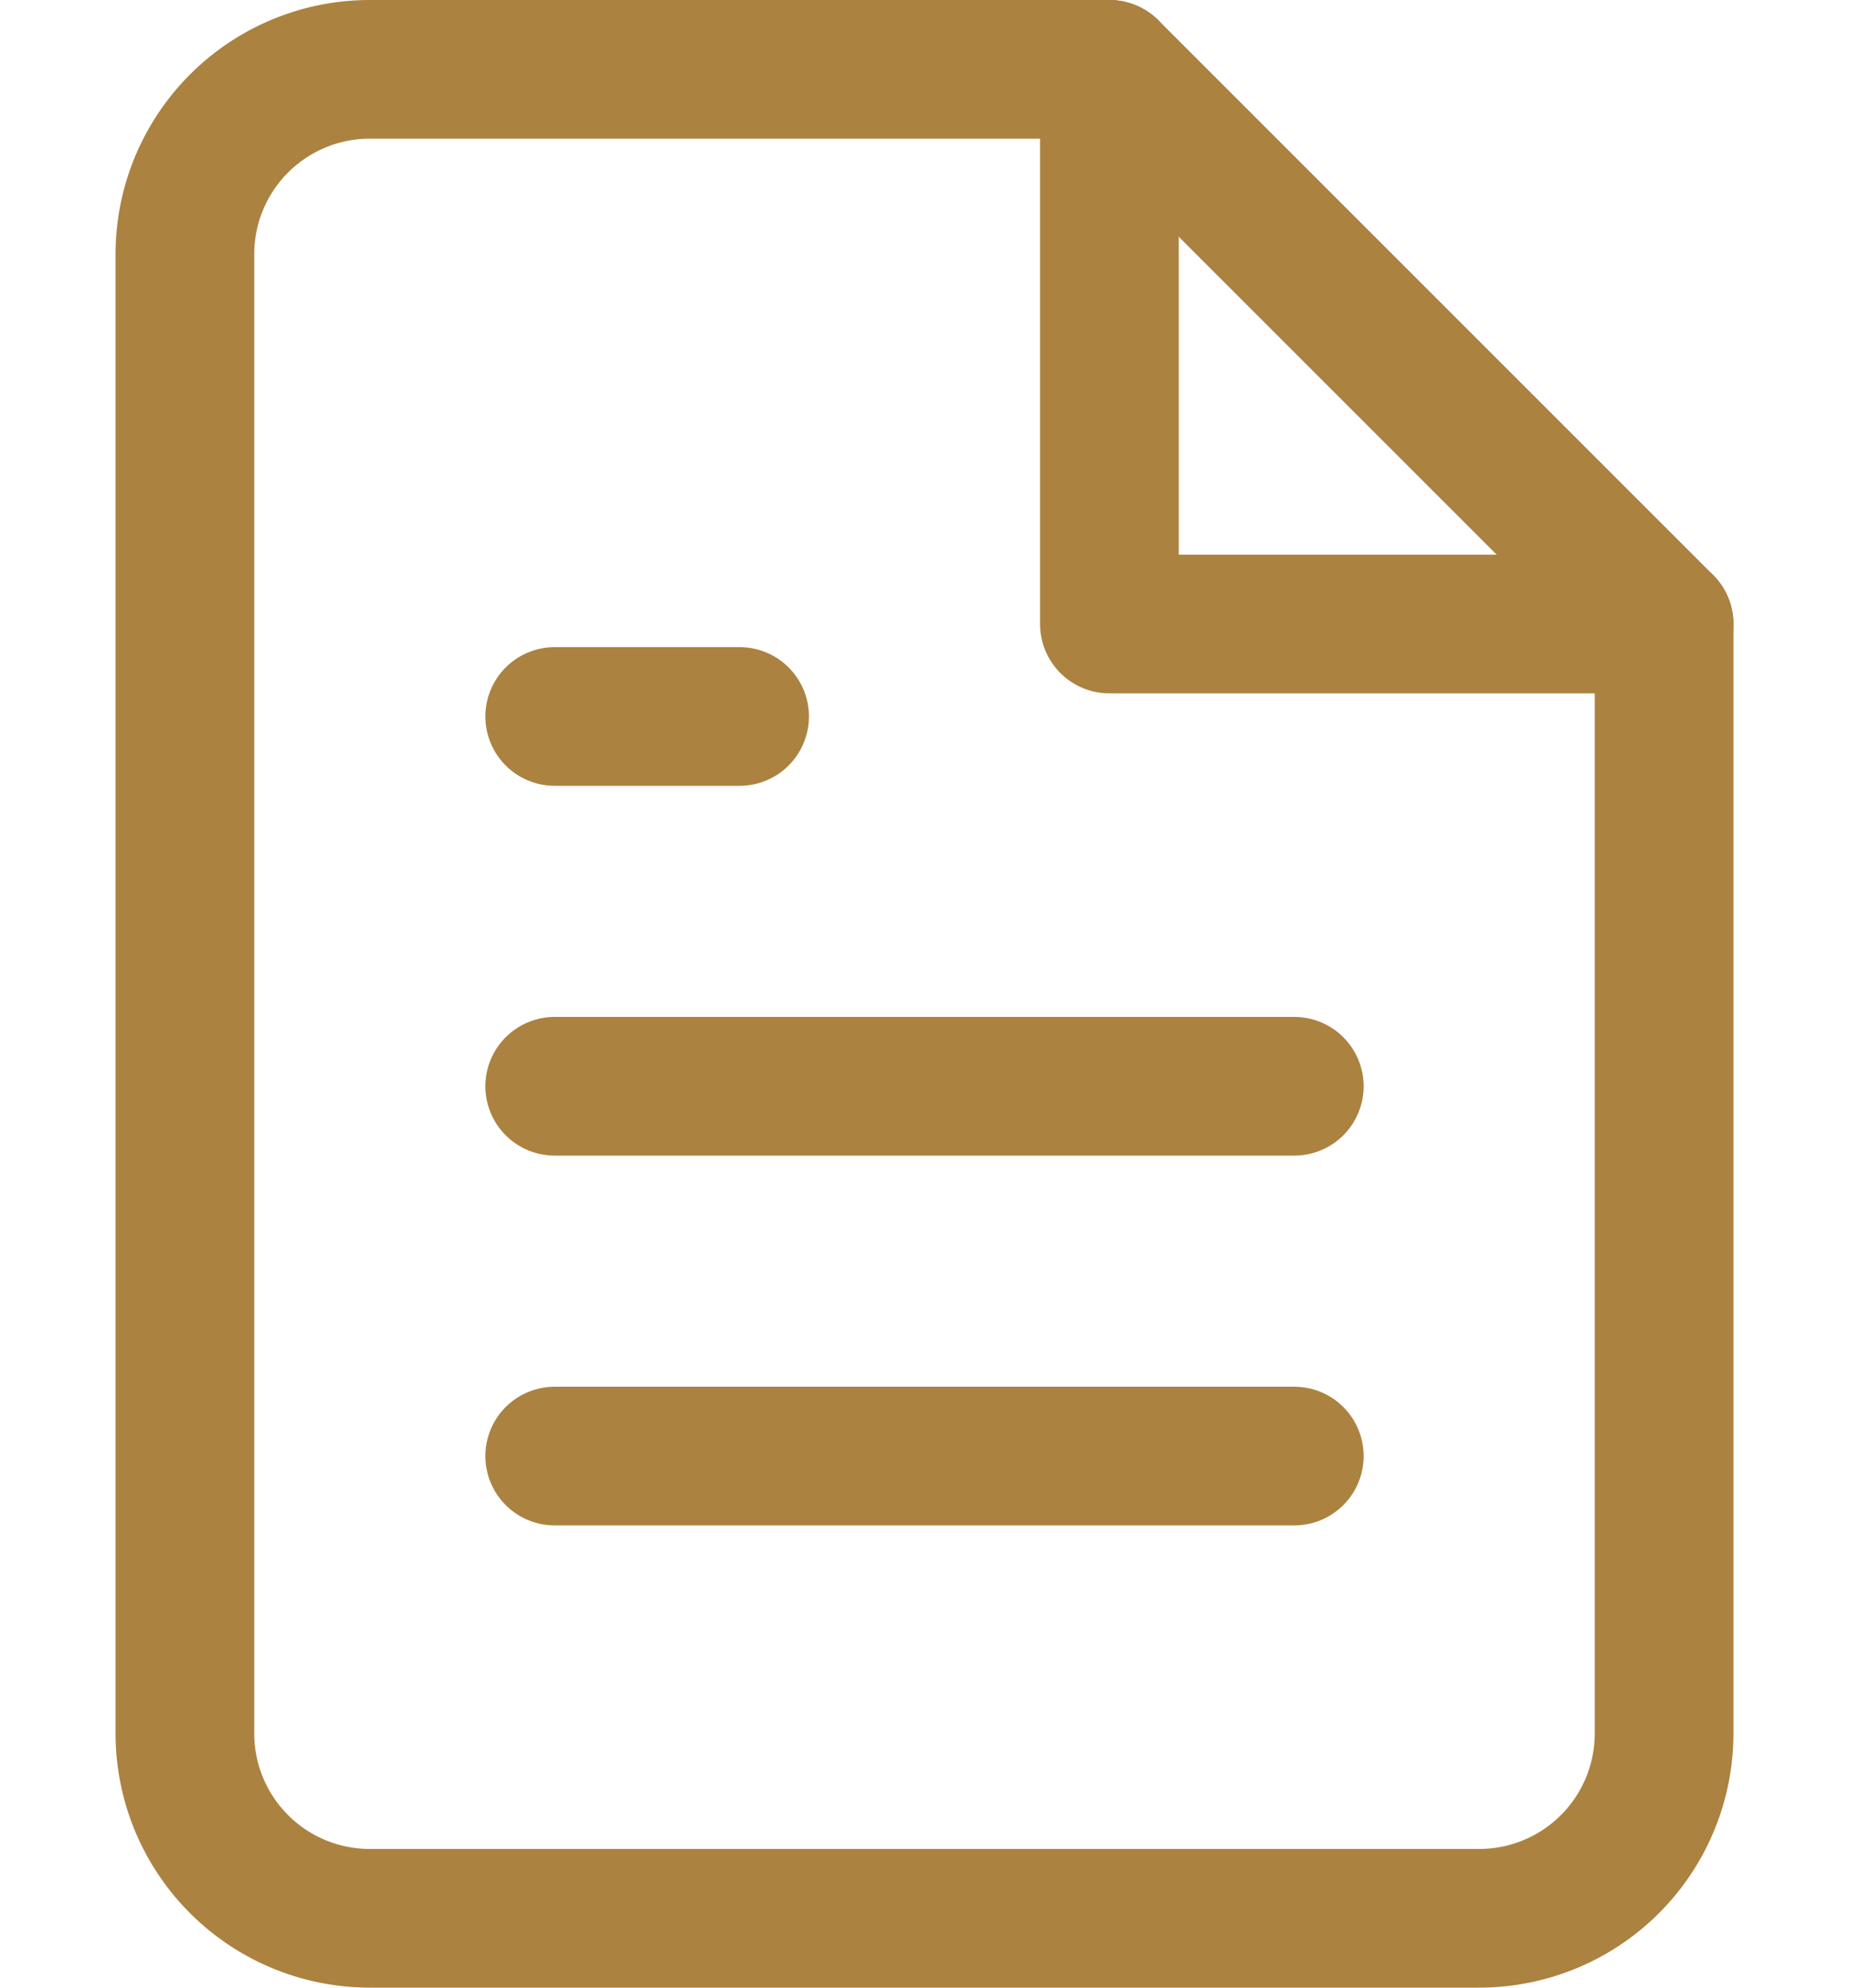 <svg xmlns="http://www.w3.org/2000/svg" width="20" height="21.5" viewBox="0 0 20 21.5">
  <g id="Icon" transform="translate(0 0.75)">
    <rect id="Area" width="20" height="20" fill="#fcfcfc" opacity="0"/>
    <g id="Icon-2" data-name="Icon" transform="translate(1.29 2.498)">
      <path id="_7ceca6d9-7818-4488-abd0-a89475ab127b" data-name="7ceca6d9-7818-4488-abd0-a89475ab127b" d="M14,2H6A2,2,0,0,0,4,4V20a2,2,0,0,0,2,2H18a2,2,0,0,0,2-2V8Z" transform="translate(-3.29 -4.498)" fill="none" stroke="#ab8240" stroke-linecap="round" stroke-linejoin="round" stroke-width="1.5"/>
      <path id="bca4acb2-e9e9-49bc-aed0-2a1bc03e3030" d="M14,2V8h6" transform="translate(-3.29 -4.498)" fill="none" stroke="#ab8240" stroke-linecap="round" stroke-linejoin="round" stroke-width="1.5"/>
      <line id="ecc486f2-1c64-4ed3-ad04-1562b13ca1ad" x1="8" transform="translate(4.71 8.502)" fill="none" stroke="#ab8240" stroke-linecap="round" stroke-linejoin="round" stroke-width="1.5"/>
      <line id="_24204a68-e1e4-4814-bb16-8f6e8cc7e0f5" data-name="24204a68-e1e4-4814-bb16-8f6e8cc7e0f5" x1="8" transform="translate(4.71 12.502)" fill="none" stroke="#ab8240" stroke-linecap="round" stroke-linejoin="round" stroke-width="1.5"/>
      <path id="_8e974fd9-3149-45bb-af89-e41dc7c0c648" data-name="8e974fd9-3149-45bb-af89-e41dc7c0c648" d="M10,9H8" transform="translate(-3.29 -4.498)" fill="none" stroke="#ab8240" stroke-linecap="round" stroke-linejoin="round" stroke-width="1.5"/>
    </g>
  </g>
</svg>
